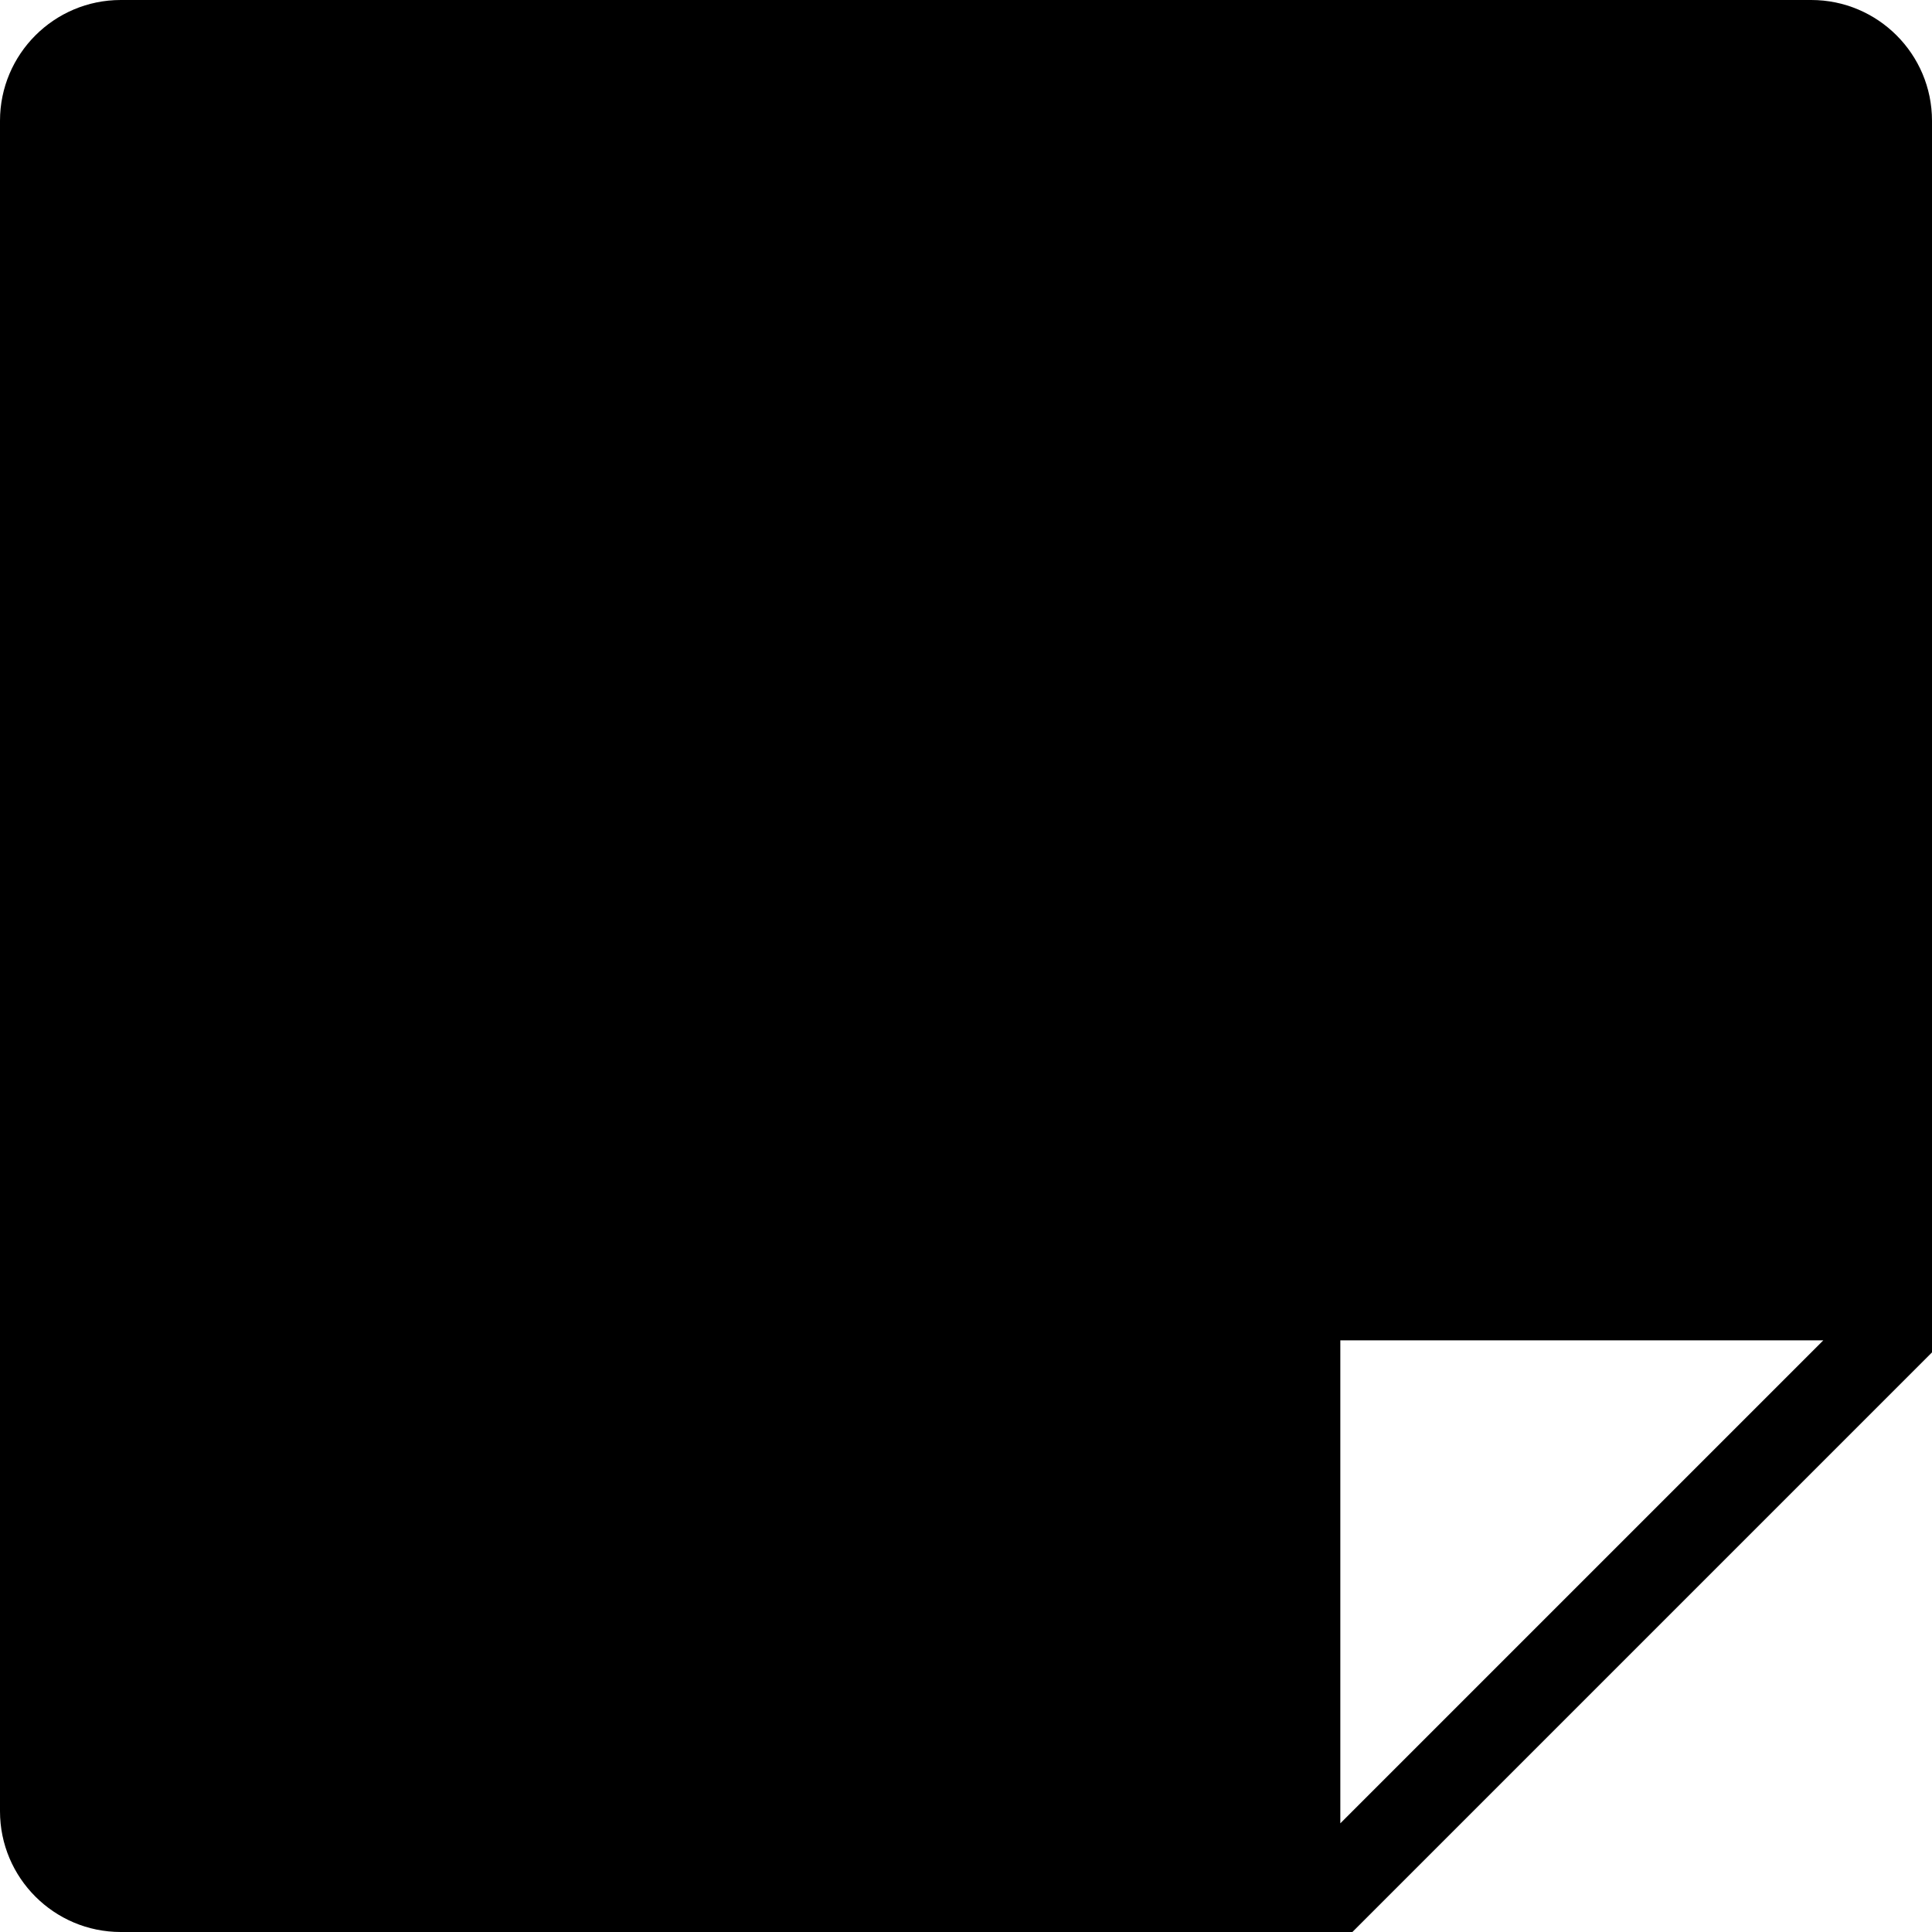 <svg xmlns="http://www.w3.org/2000/svg" width="960" height="960" viewBox="480 60 960 960"><path d="M1380 60H540c-33.1 0-60 26.9-60 60v840c0 33.1 26.9 60 60 60h612l288-288V120c0-33.1-26.9-60-60-60zm-234 906V726h240l-240 240z"/></svg>